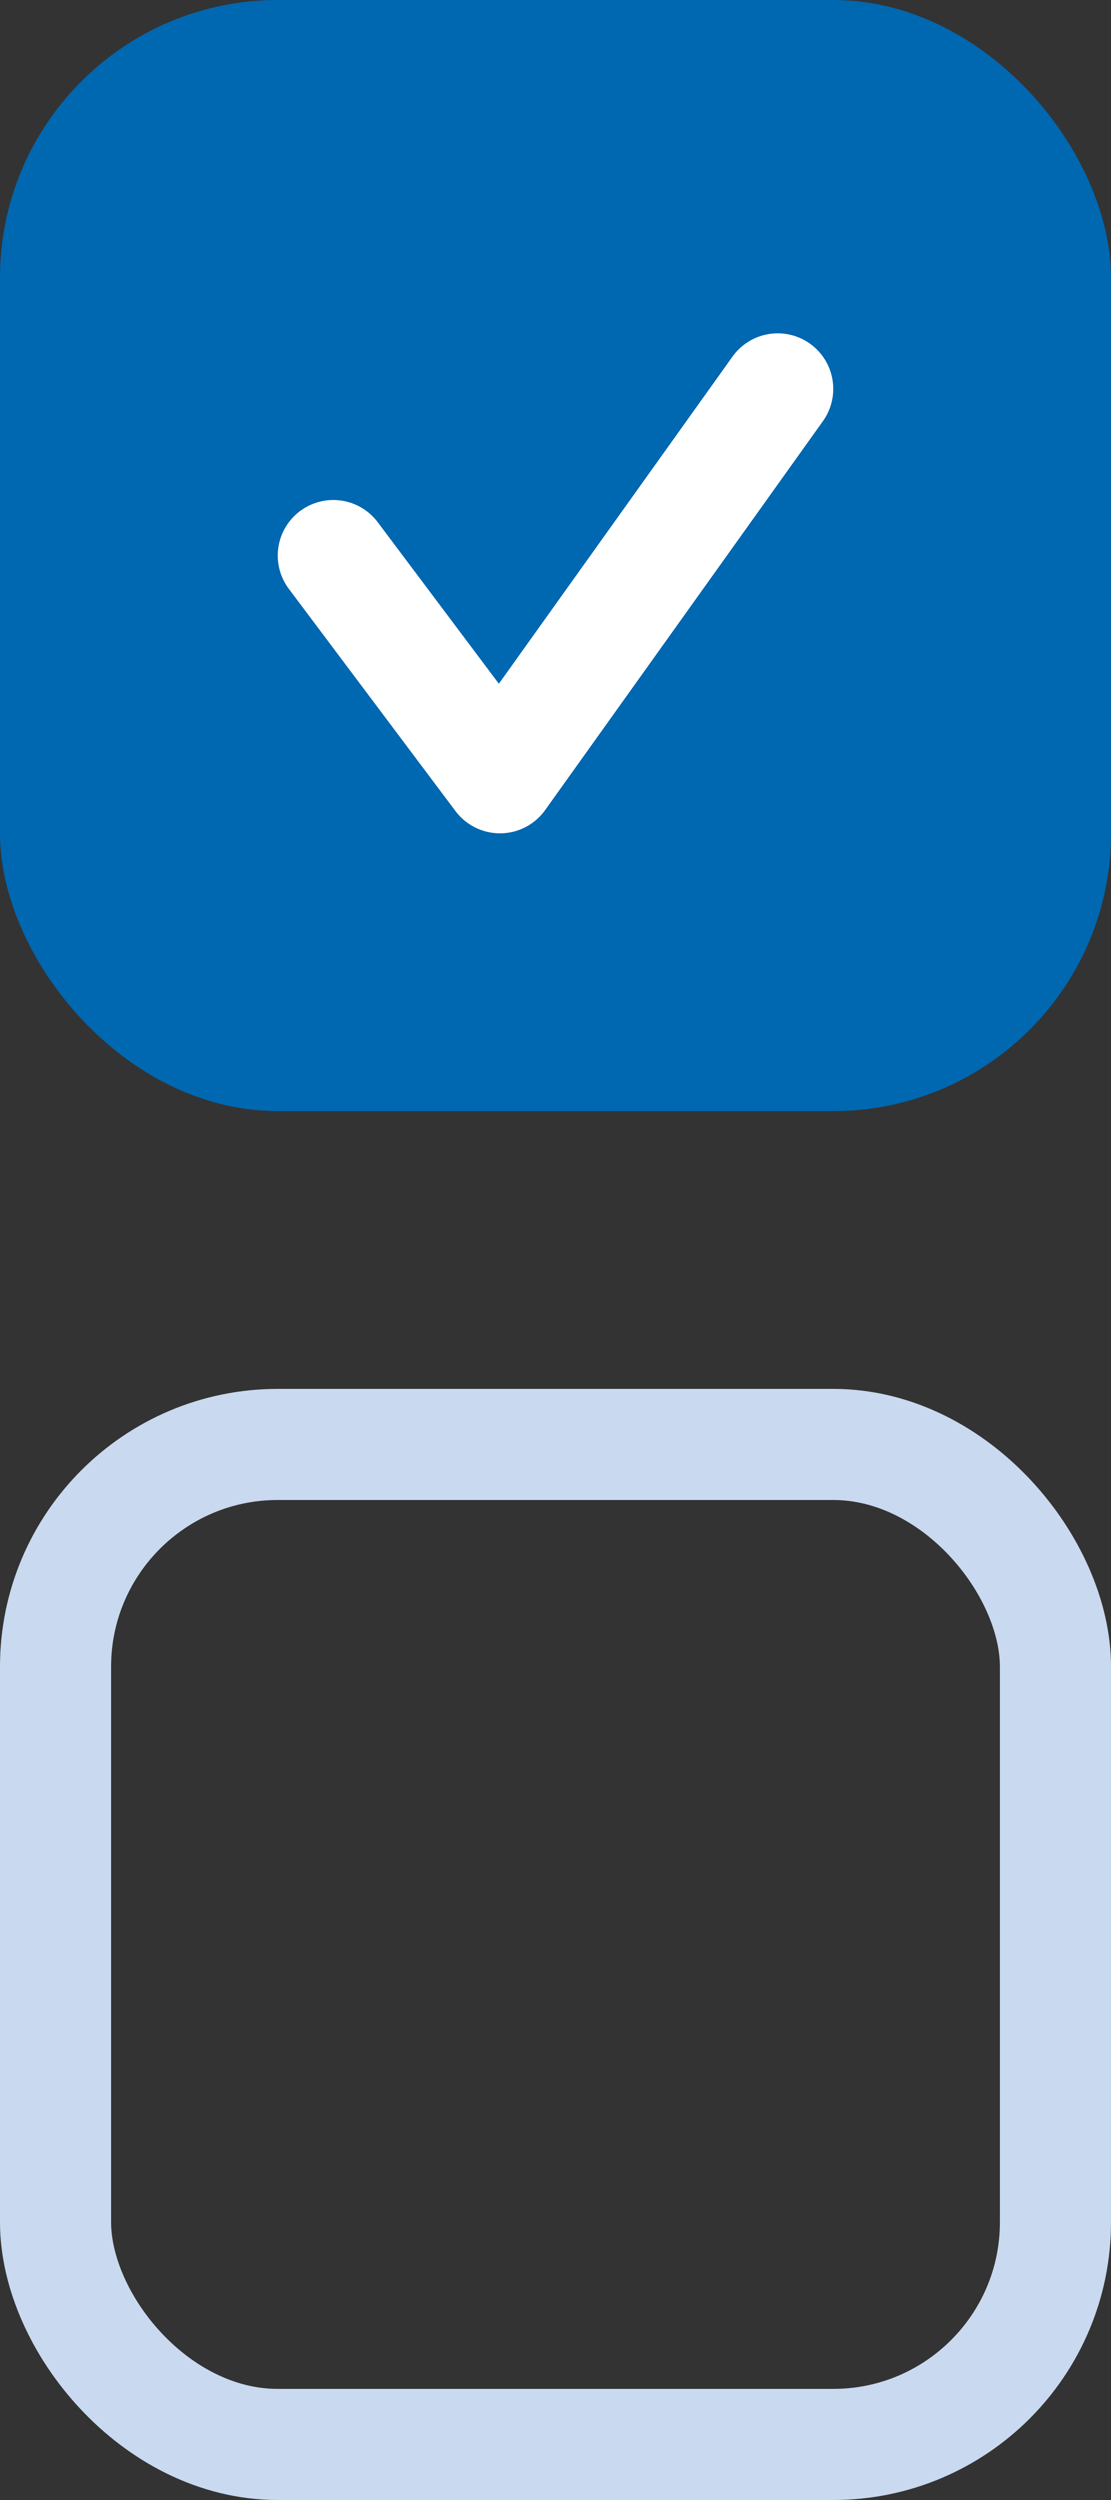 <?xml version="1.0" encoding="UTF-8"?>
<svg id="Layer_1" data-name="Layer 1" xmlns="http://www.w3.org/2000/svg" viewBox="0 0 16 36">
  <rect x="0" y="0" width="16" height="36" fill="#333333" stroke="none"/>
  <defs>
    <style>
      .cls-1 {
        fill: #0067b1;
      }

      .cls-2 {
        stroke: #c9d9ef;
      }

      .cls-2, .cls-3 {
        fill: none;
        stroke-width: 1.6px;
      }

      .cls-3 {
        stroke: #fff;
        stroke-linecap: round;
        stroke-linejoin: round;
      }
    </style>
  </defs>
  <rect class="cls-1" x="0" width="16" height="16" rx="4" ry="4"/>
  <path class="cls-3" d="m4.8,8l2.4,3.2,4-5.6"/>
  <rect class="cls-2" x=".8" y="20.8" width="14.4" height="14.4" rx="3.2" ry="3.2"/>
</svg>